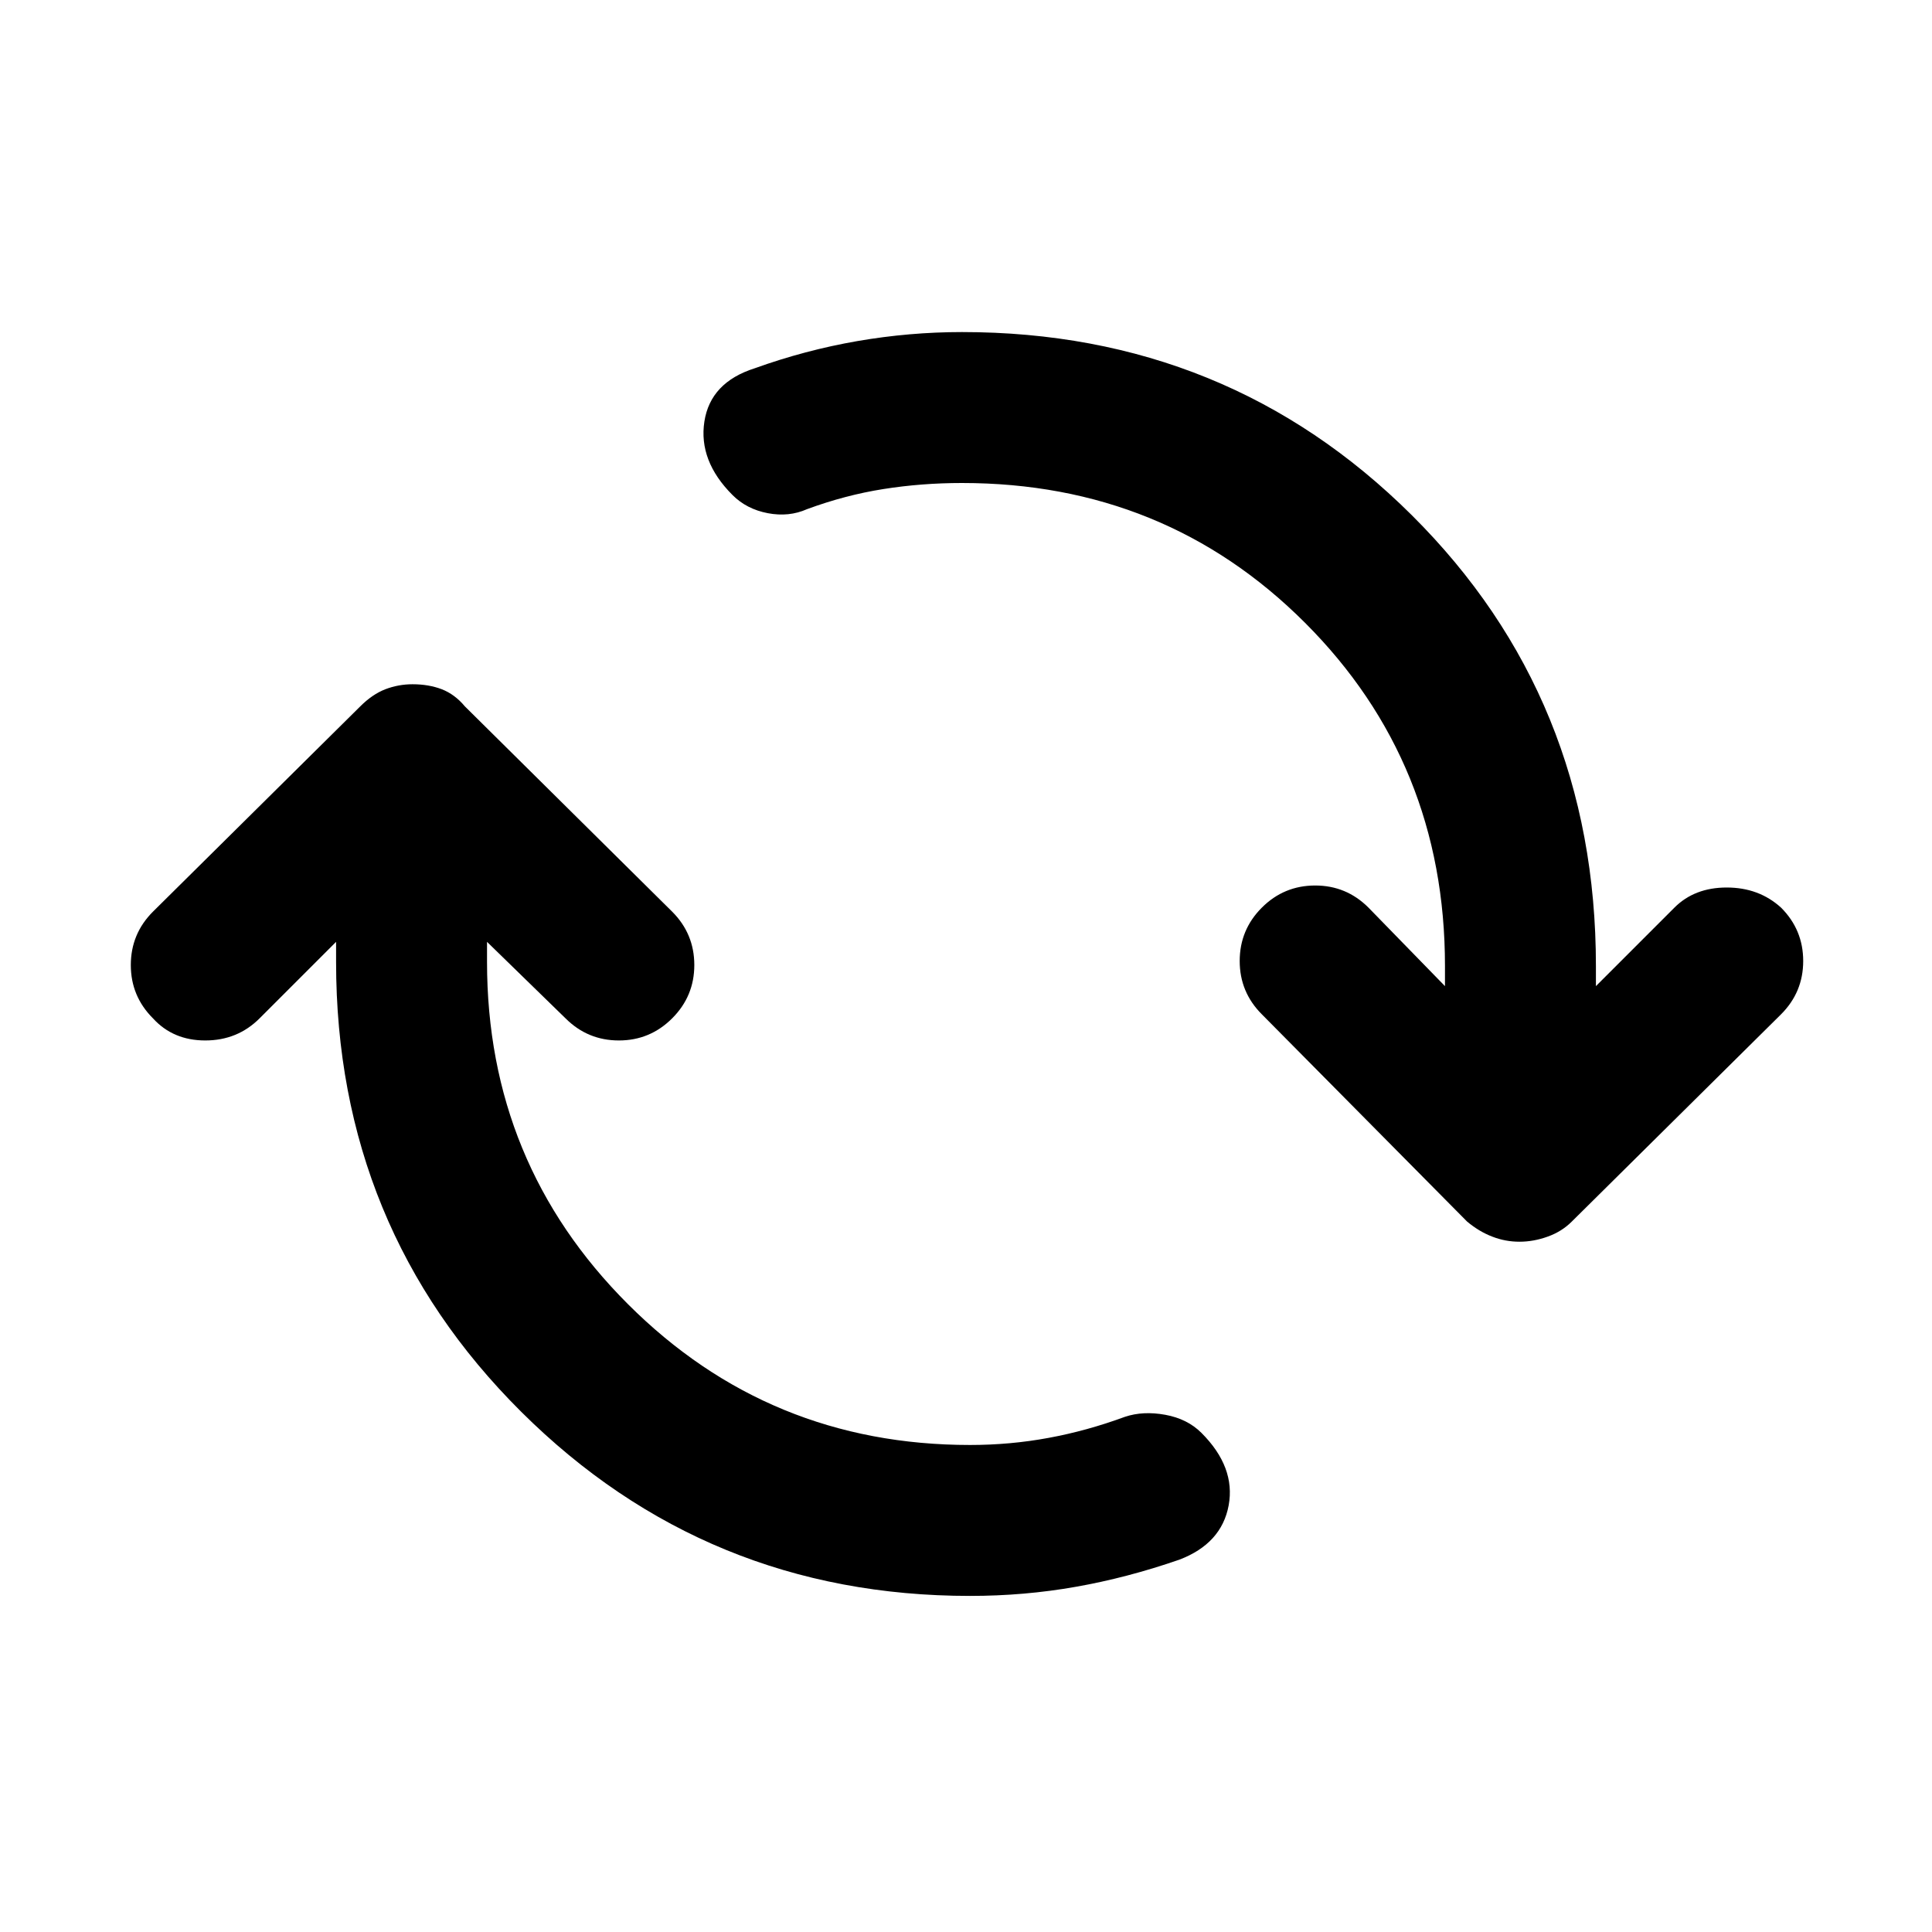 <svg xmlns="http://www.w3.org/2000/svg" height="24" width="24"><path d="M12.05 19.825q-3.275 0-5.575-2.287-2.3-2.288-2.3-5.588v-.25l-.95.95q-.275.275-.675.275t-.65-.275q-.275-.275-.275-.662 0-.388.275-.663l2.575-2.55q.15-.15.312-.213.163-.062.338-.062.2 0 .363.062.162.063.287.213l2.575 2.55q.275.275.275.663 0 .387-.275.662t-.662.275q-.388 0-.663-.275l-.975-.95v.25q0 2.5 1.75 4.25t4.25 1.75q.5 0 .975-.088.475-.087.95-.262.225-.075.5-.025.275.05.45.225.425.425.338.9-.088.475-.613.675-.65.225-1.287.337-.638.113-1.313.113Zm6.825-4.4q-.175 0-.337-.063-.163-.062-.313-.187l-2.55-2.575q-.275-.275-.275-.662 0-.388.275-.663t.663-.275q.387 0 .662.275l.95.975V12q0-2.525-1.738-4.263Q14.475 6 11.95 6q-.5 0-.975.075t-.95.25q-.225.1-.487.05-.263-.05-.438-.225-.425-.425-.35-.913.075-.487.625-.662.625-.225 1.275-.338.65-.112 1.3-.112 3.3 0 5.588 2.275 2.287 2.275 2.287 5.6v.25l.975-.975q.25-.25.65-.25t.675.25q.275.275.275.663 0 .387-.275.662l-2.6 2.575q-.125.125-.3.187-.175.063-.35.063Z"/></svg>